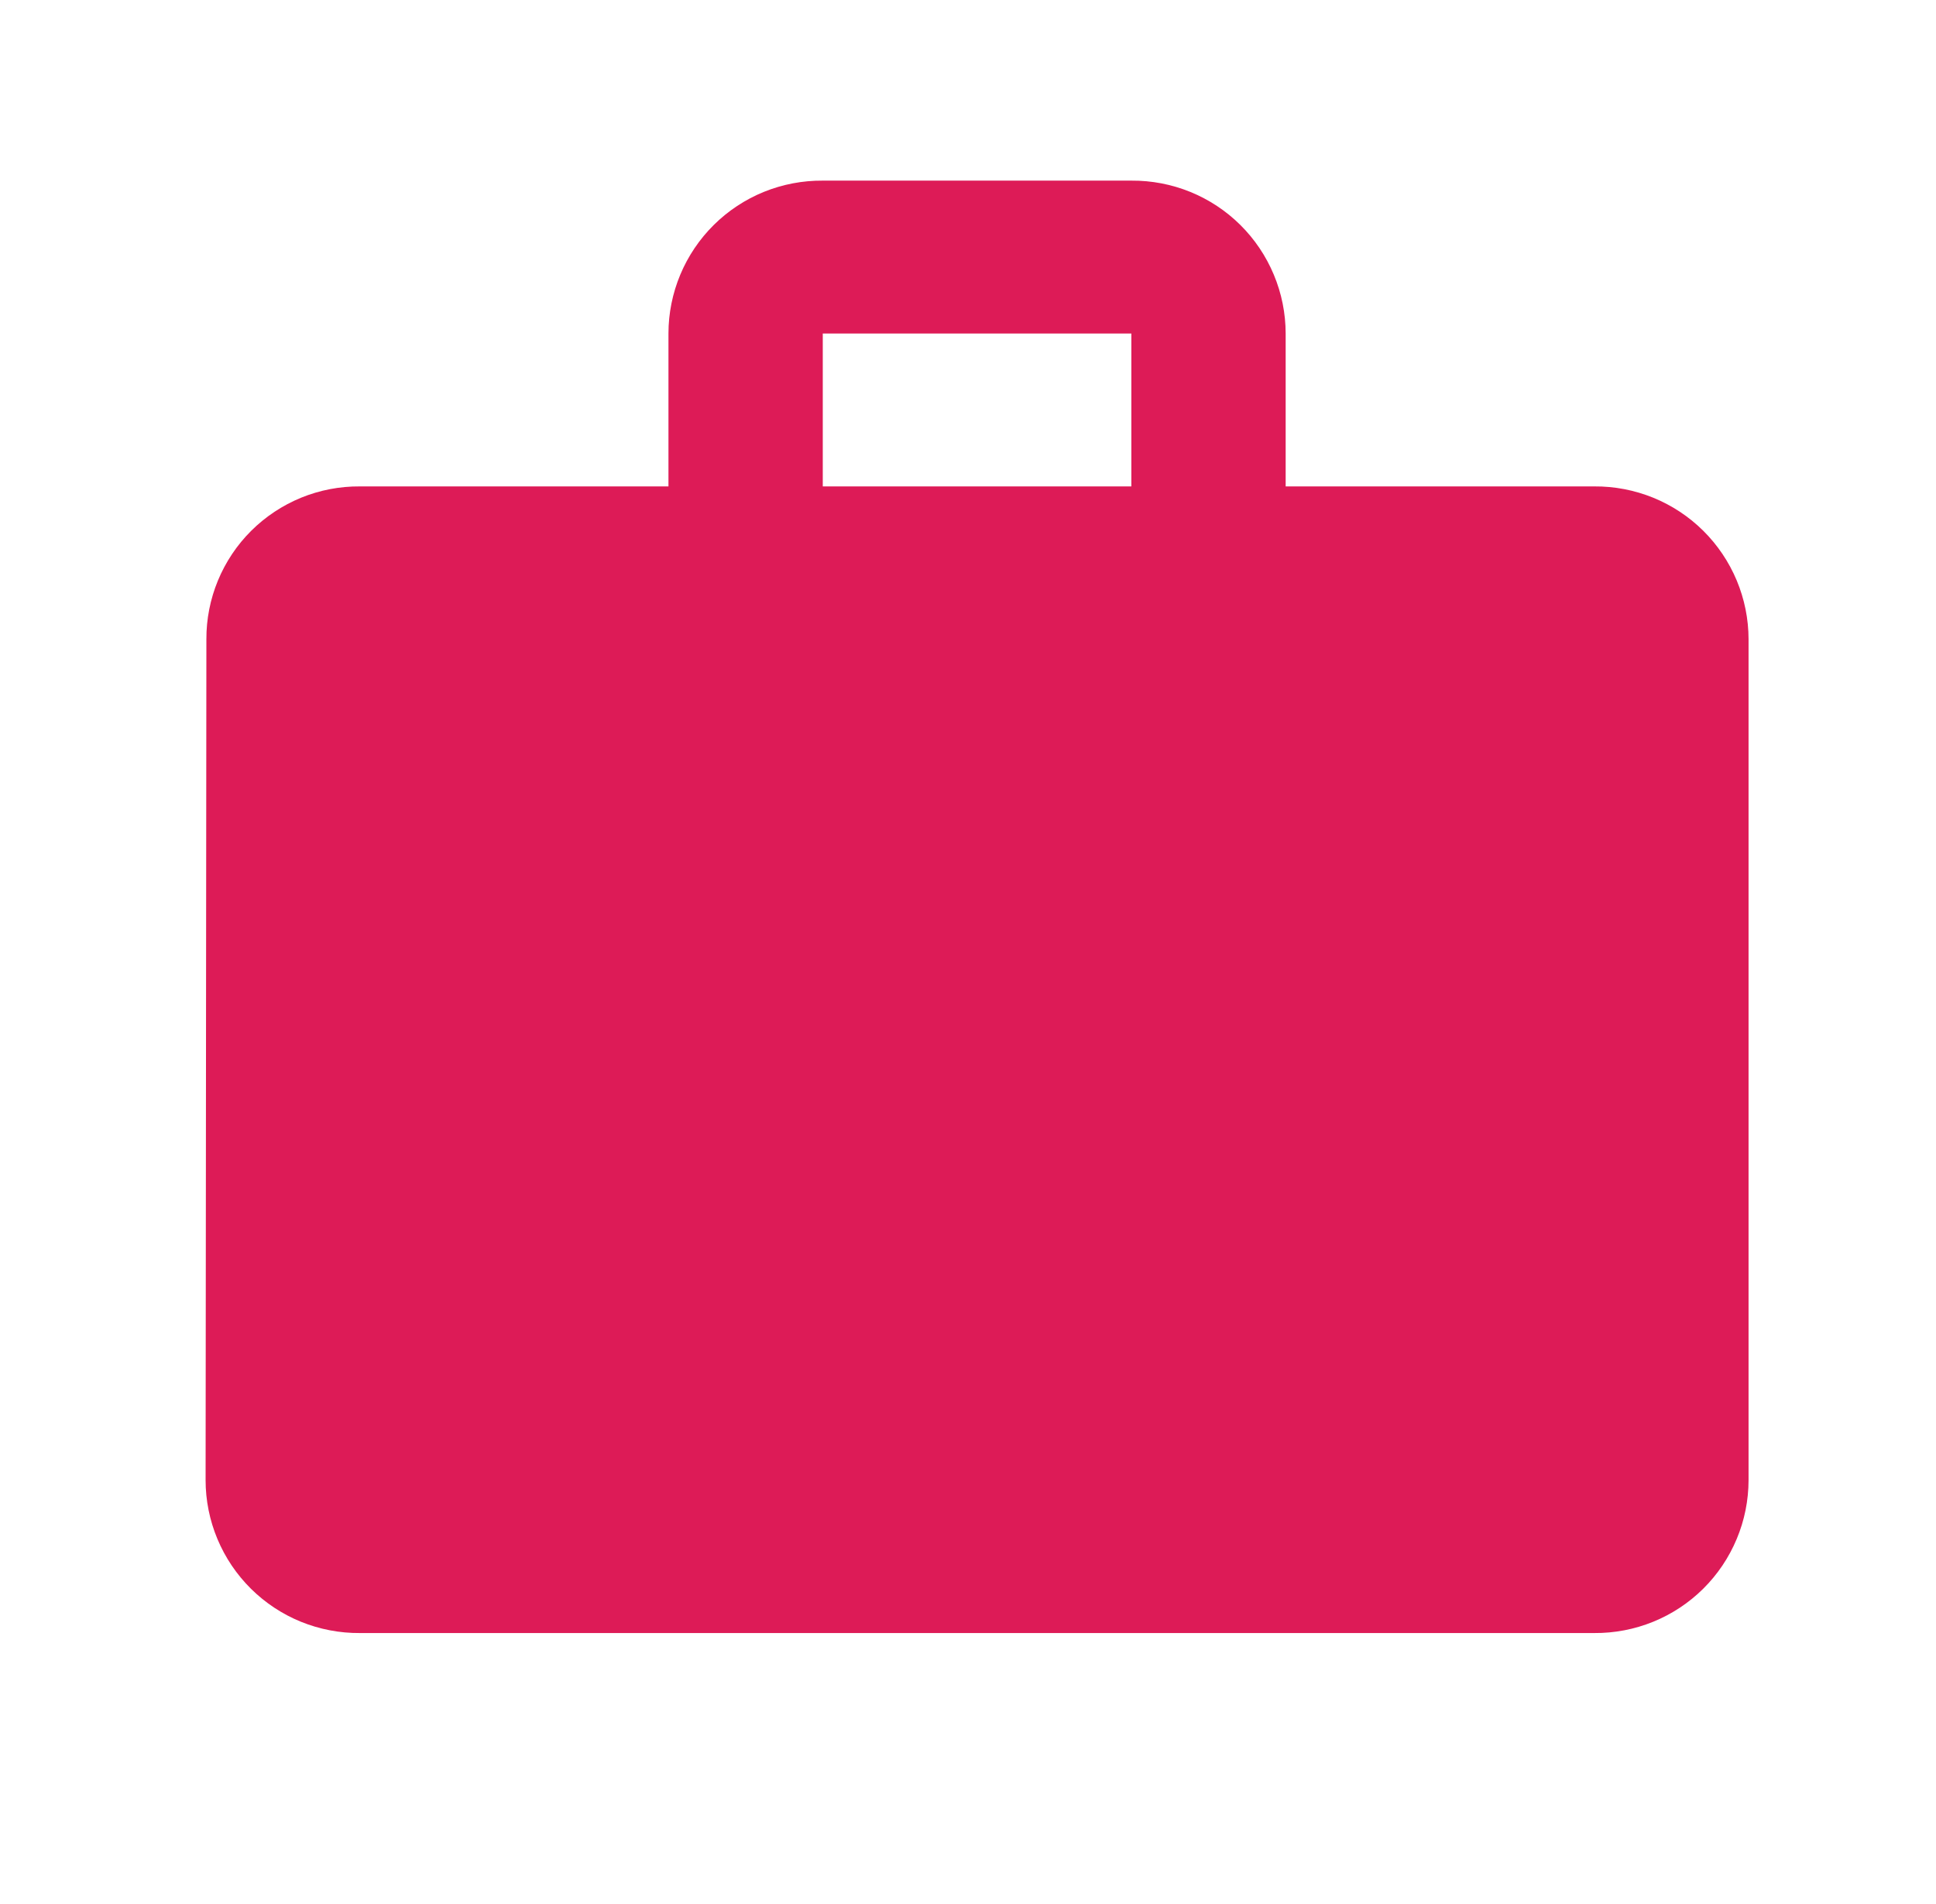 <svg width="61" height="60" viewBox="0 0 61 60" fill="none" xmlns="http://www.w3.org/2000/svg">
<path d="M50.232 15.328H40.509V10.51C40.508 9.874 40.382 9.244 40.136 8.657C39.891 8.07 39.533 7.537 39.081 7.089C38.629 6.641 38.093 6.287 37.503 6.047C36.914 5.808 36.283 5.687 35.647 5.692H25.924C25.288 5.687 24.657 5.808 24.067 6.047C23.478 6.287 22.942 6.641 22.49 7.089C22.038 7.537 21.679 8.07 21.434 8.657C21.189 9.244 21.062 9.874 21.062 10.51V15.328H11.34C10.705 15.323 10.075 15.444 9.487 15.684C8.9 15.925 8.365 16.279 7.915 16.727C7.465 17.175 7.109 17.708 6.866 18.295C6.624 18.882 6.5 19.511 6.503 20.146L6.478 46.643C6.478 47.279 6.605 47.909 6.85 48.496C7.095 49.083 7.454 49.616 7.906 50.064C8.358 50.512 8.894 50.866 9.483 51.106C10.073 51.345 10.704 51.466 11.34 51.461H50.232C50.868 51.466 51.499 51.345 52.088 51.106C52.678 50.866 53.214 50.512 53.666 50.064C54.118 49.616 54.476 49.083 54.721 48.496C54.967 47.909 55.093 47.279 55.094 46.643V20.143C55.093 19.507 54.966 18.878 54.721 18.291C54.475 17.704 54.117 17.172 53.665 16.724C53.213 16.276 52.677 15.923 52.088 15.683C51.498 15.444 50.868 15.323 50.232 15.328ZM35.647 15.328H25.924V10.51H35.647V15.328Z" fill="#DD1B57"/>
</svg>
